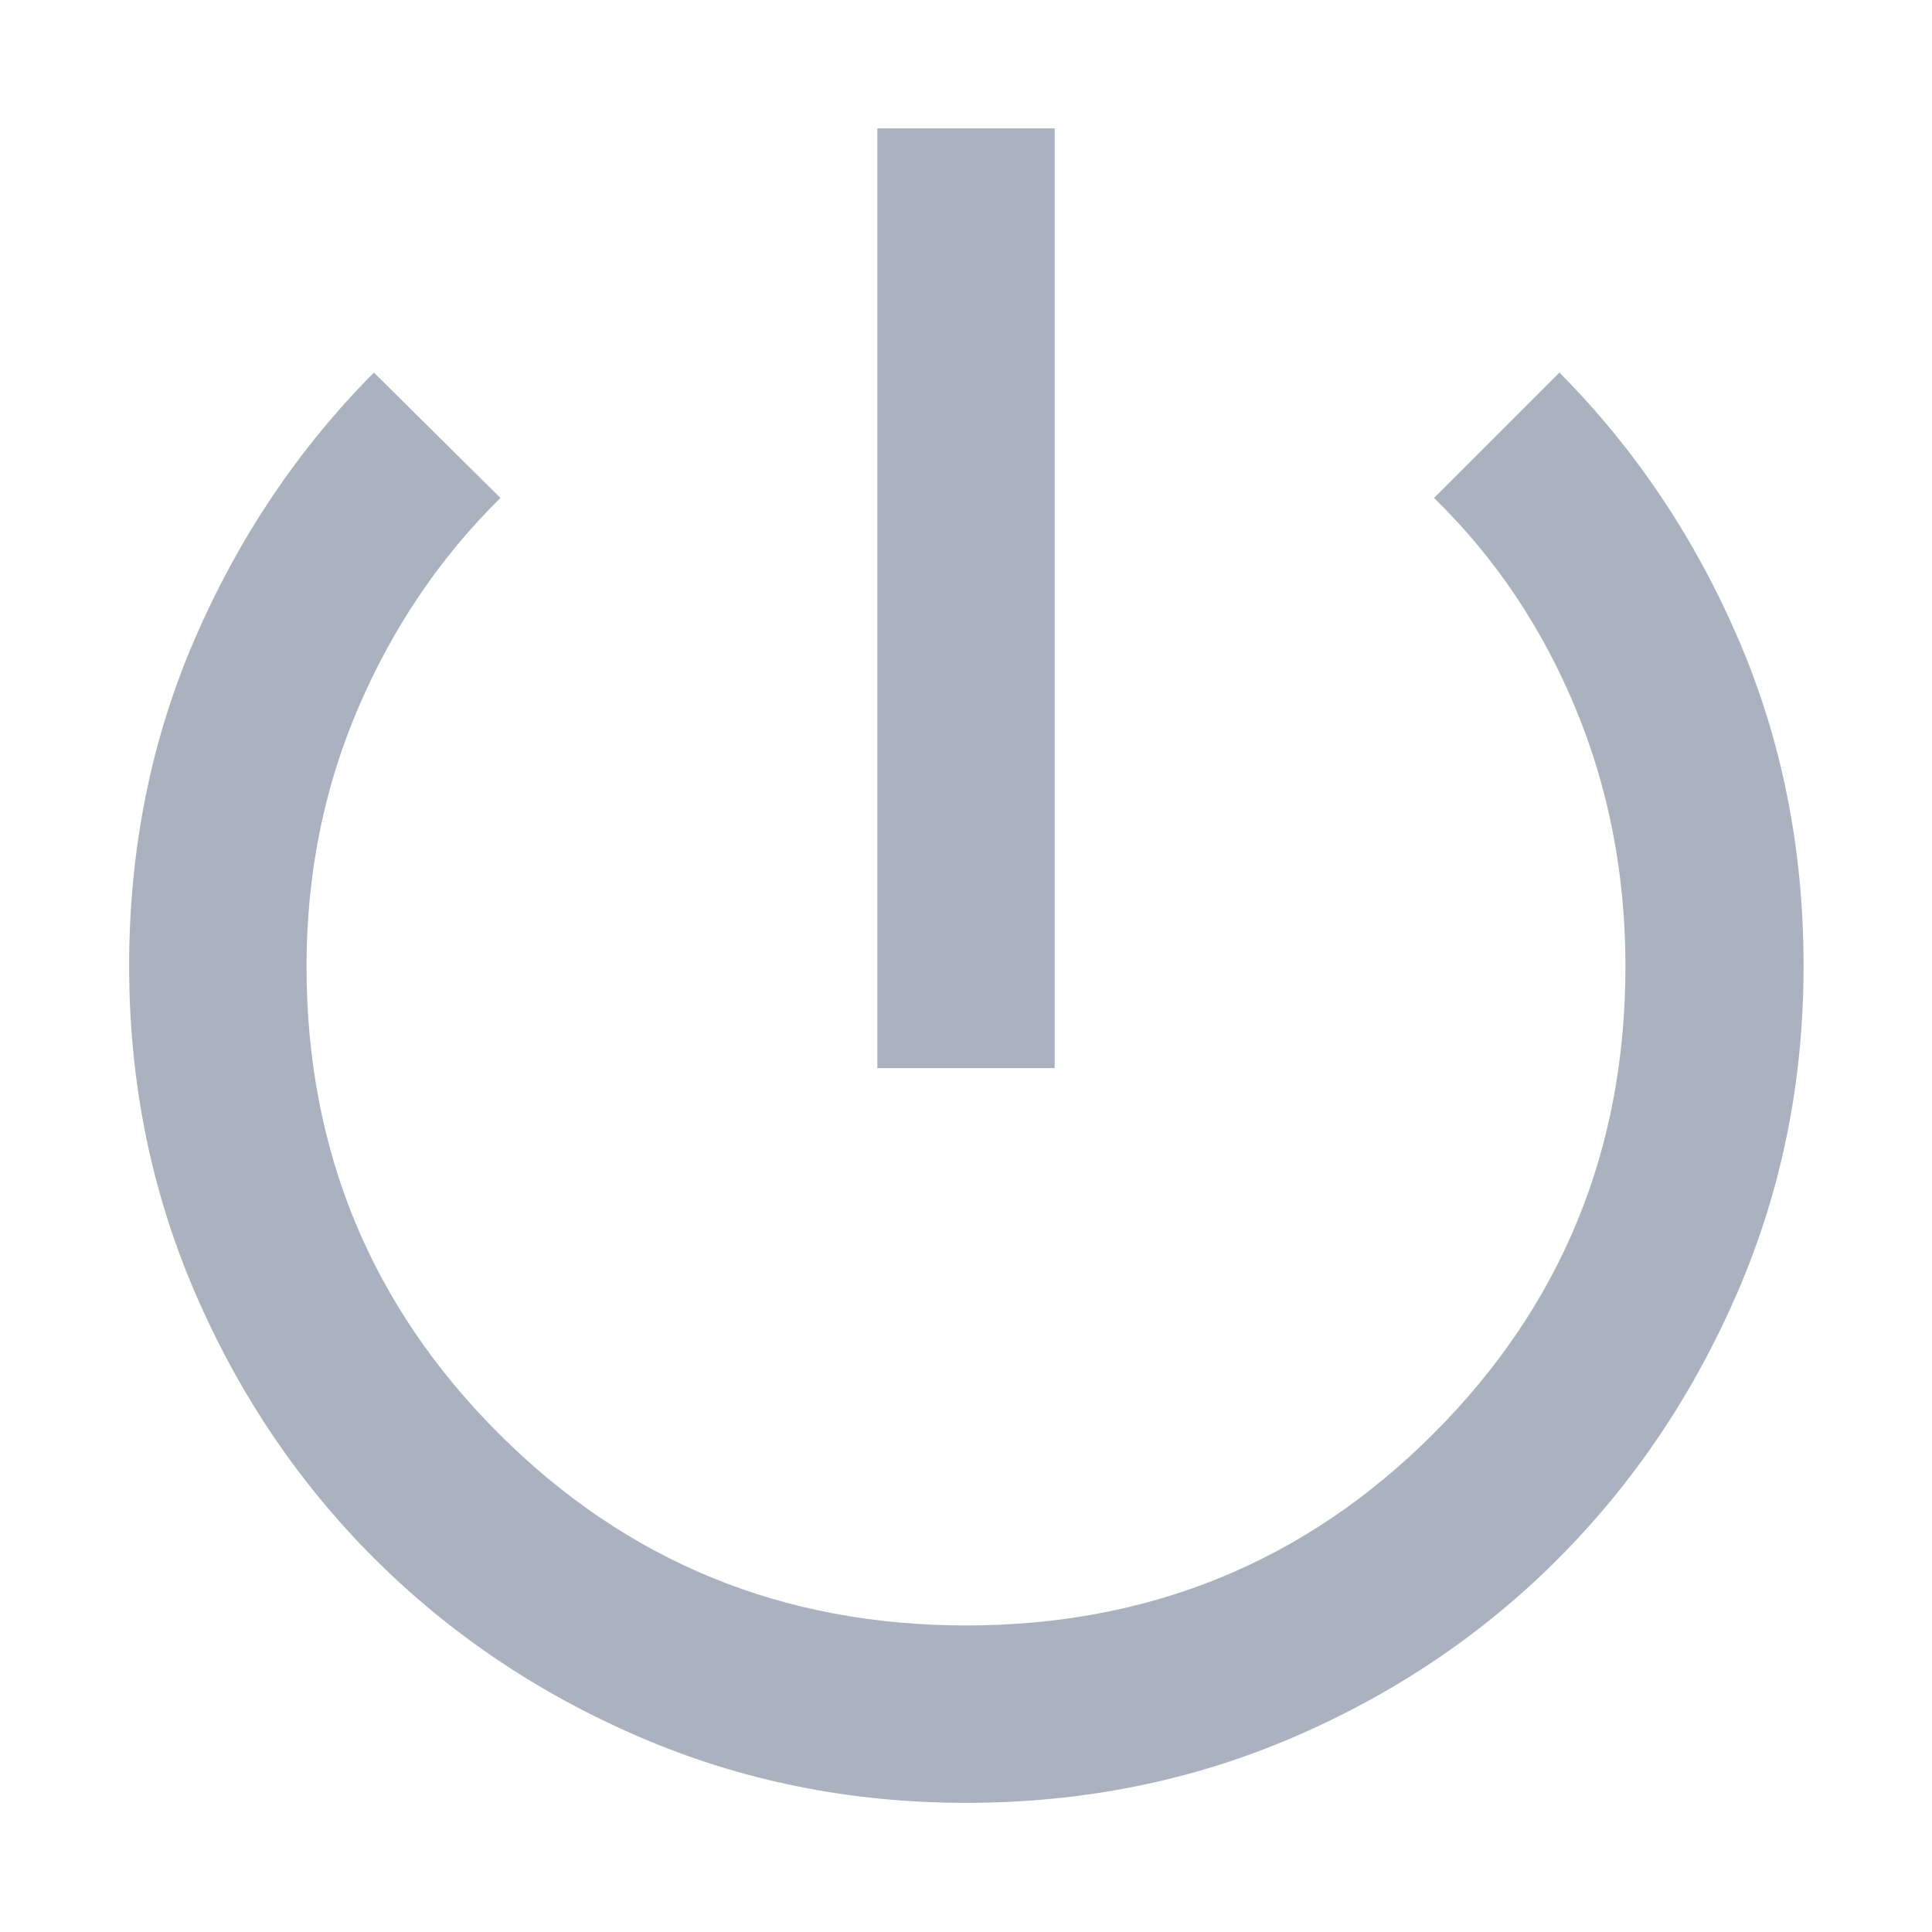 <svg xmlns="http://www.w3.org/2000/svg" height="40px" viewBox="0 -960 960 960" width="40px" fill="#abb2bf"><path d="M480.05-64.17q-86.15 0-161.97-32.59-75.82-32.58-132.28-89.04-56.46-56.46-89.04-132.23-32.59-75.77-32.59-161.92 0-87.44 32.78-162.96 32.77-75.51 88.85-131.96l62.87 62.3q-44.87 44.21-70.61 104.22-25.74 60.01-25.74 128.6 0 136.53 95.4 231.98 95.4 95.45 232.28 95.45 137.07 0 232.38-95.4 95.3-95.4 95.3-232.15 0-68.47-24.93-128.48-24.94-60.01-70.18-104.22l62.3-62.3q56.07 56.45 88.7 131.92 32.63 75.46 32.63 162.9 0 86.15-32.75 161.99-32.75 75.85-88.9 132.28-56.14 56.44-131.91 89.02-75.77 32.59-162.59 32.59Zm-44.12-365.09V-896.2h88.14v466.94h-88.14Z"/></svg>
